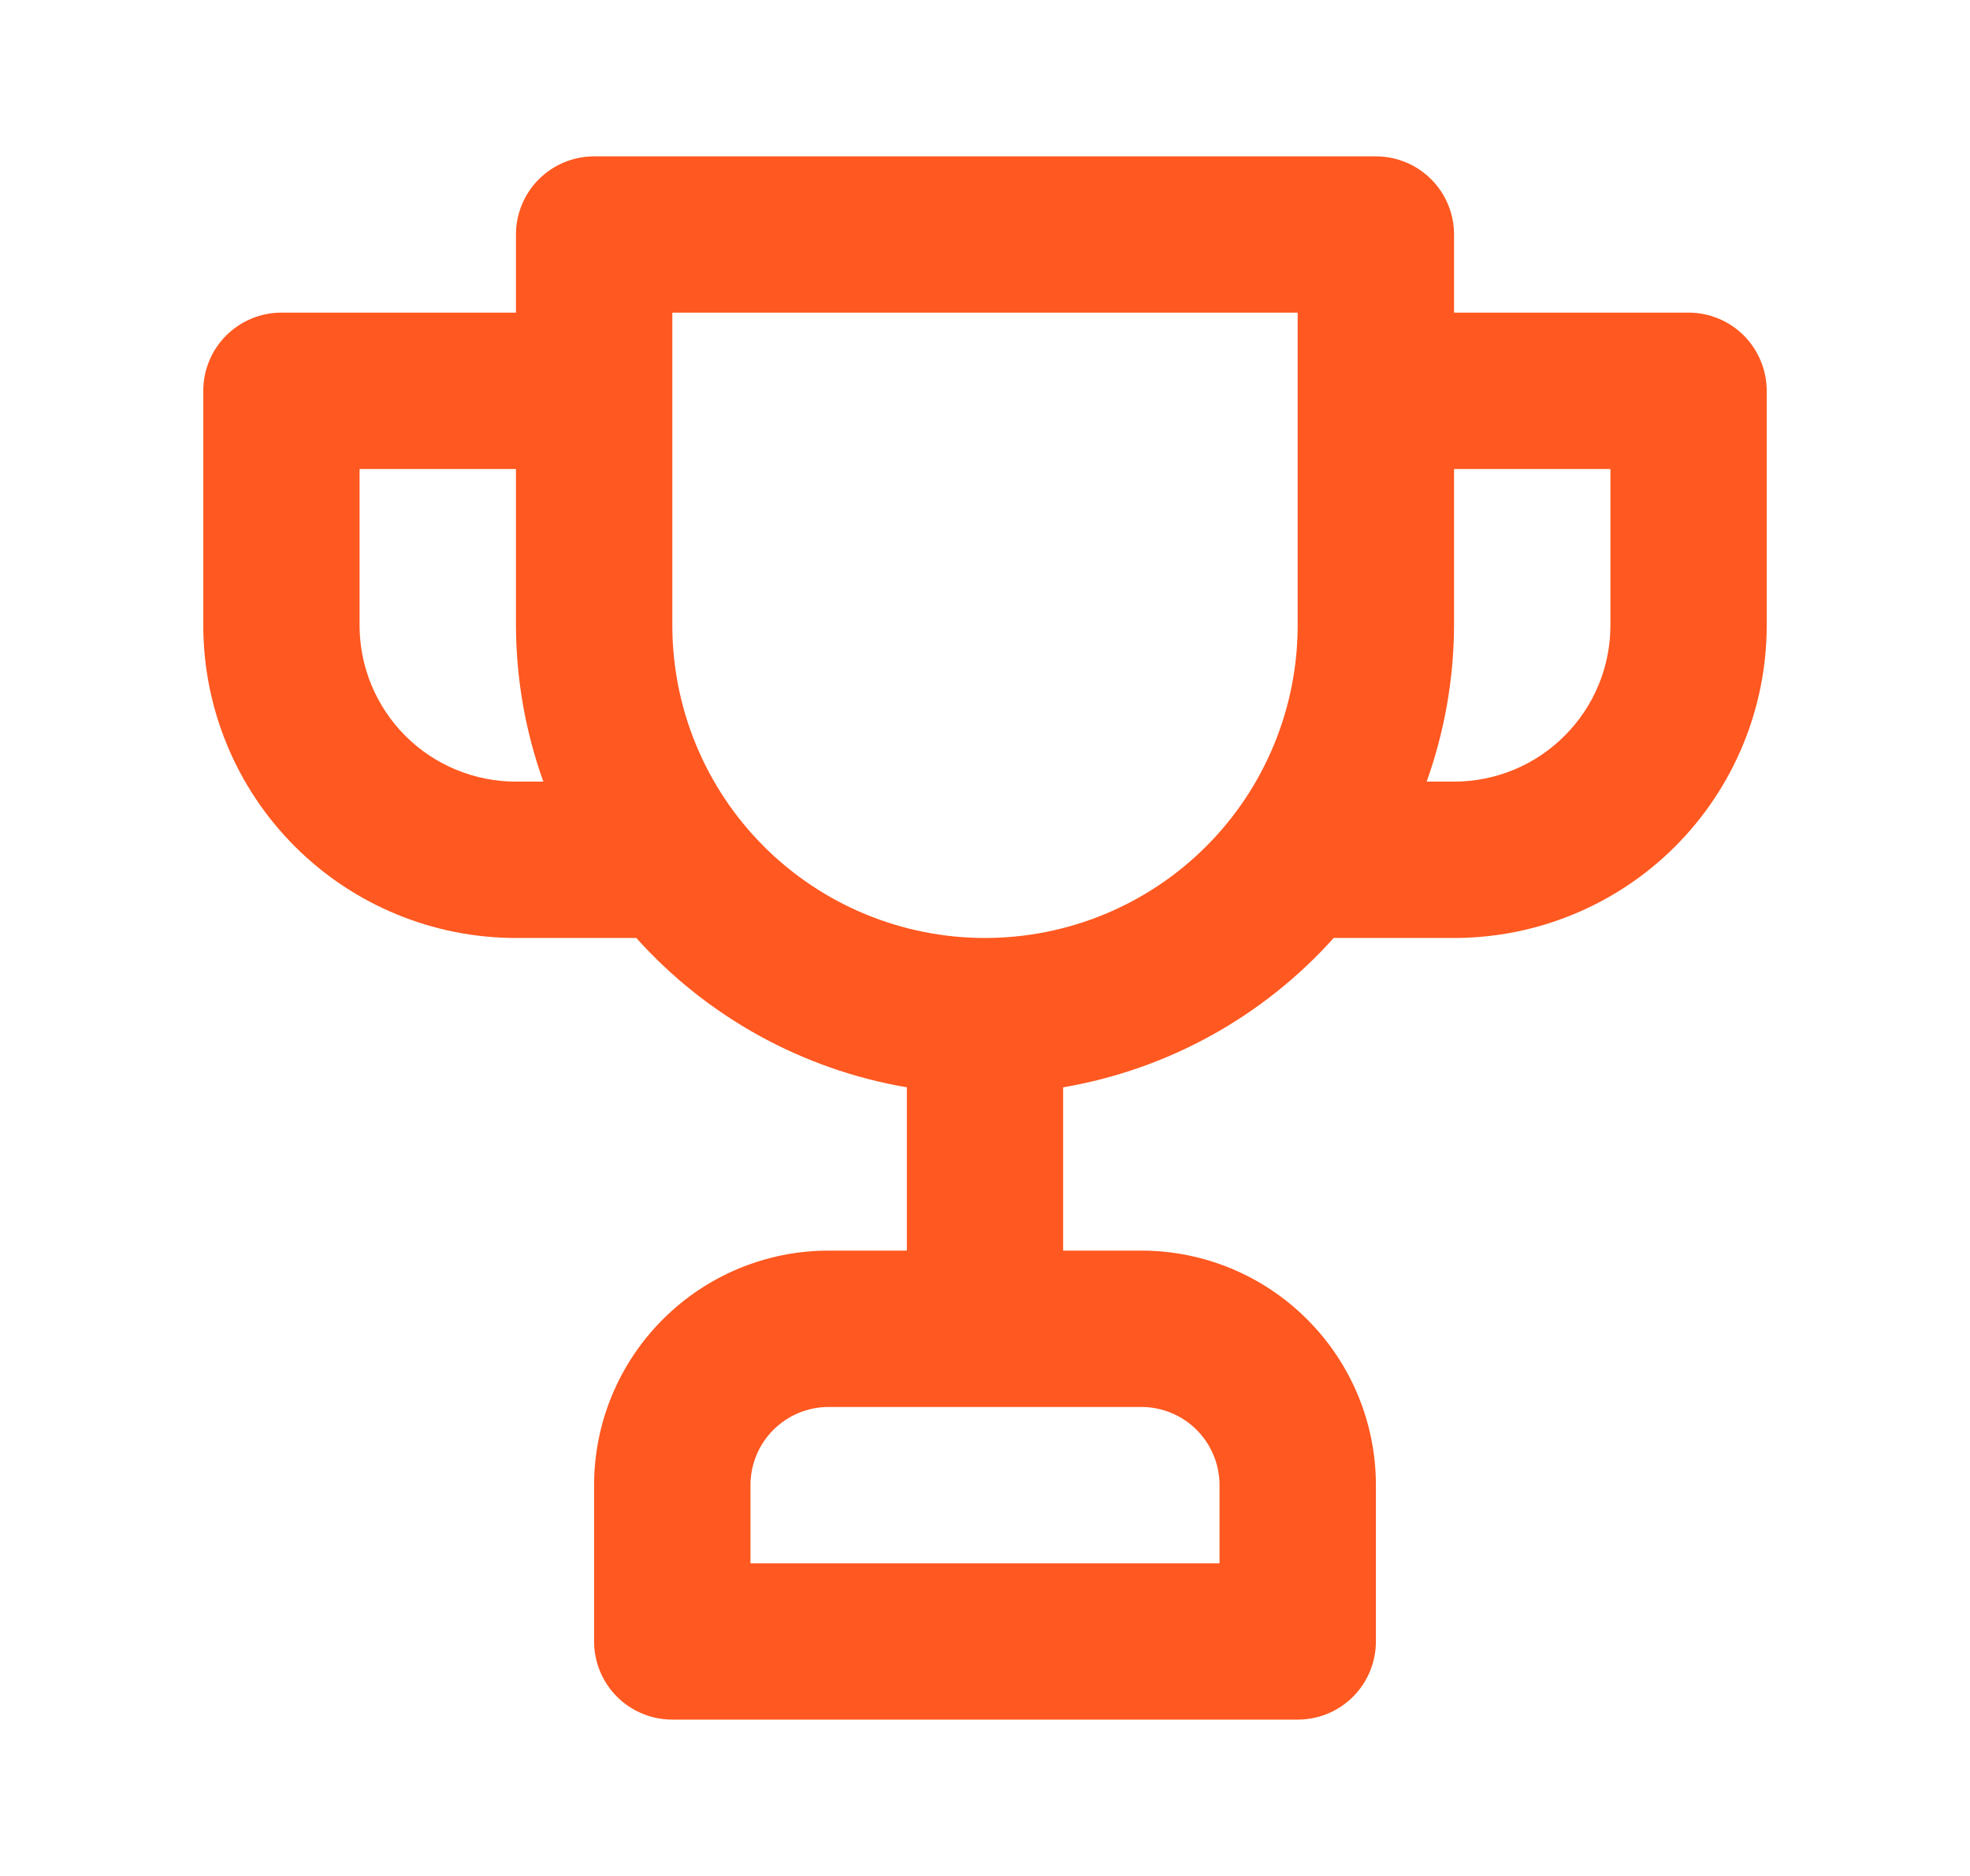 <svg width="21" height="20" viewBox="0 0 21 20" fill="none" xmlns="http://www.w3.org/2000/svg">
<path d="M18 3.333H15.5V2.5C15.5 2.279 15.412 2.067 15.256 1.911C15.1 1.755 14.888 1.667 14.667 1.667H6.333C6.112 1.667 5.9 1.755 5.744 1.911C5.588 2.067 5.5 2.279 5.5 2.5V3.333H3C2.779 3.333 2.567 3.421 2.411 3.577C2.254 3.734 2.167 3.946 2.167 4.167V6.667C2.167 7.551 2.518 8.399 3.143 9.024C3.768 9.649 4.616 10 5.5 10H6.783C7.537 10.841 8.553 11.402 9.667 11.592V13.333H8.833C8.17 13.333 7.534 13.597 7.066 14.066C6.597 14.534 6.333 15.17 6.333 15.833V17.5C6.333 17.721 6.421 17.933 6.577 18.089C6.734 18.246 6.946 18.333 7.167 18.333H13.833C14.054 18.333 14.266 18.246 14.423 18.089C14.579 17.933 14.667 17.721 14.667 17.5V15.833C14.667 15.17 14.403 14.534 13.934 14.066C13.466 13.597 12.83 13.333 12.167 13.333H11.333V11.592C12.447 11.402 13.463 10.841 14.217 10H15.5C16.384 10 17.232 9.649 17.857 9.024C18.482 8.399 18.833 7.551 18.833 6.667V4.167C18.833 3.946 18.745 3.734 18.589 3.577C18.433 3.421 18.221 3.333 18 3.333V3.333ZM5.5 8.333C5.058 8.333 4.634 8.158 4.321 7.845C4.009 7.533 3.833 7.109 3.833 6.667V5H5.5V6.667C5.502 7.235 5.6 7.798 5.792 8.333H5.5ZM12.167 15C12.388 15 12.6 15.088 12.756 15.244C12.912 15.4 13 15.612 13 15.833V16.667H8V15.833C8 15.612 8.088 15.4 8.244 15.244C8.4 15.088 8.612 15 8.833 15H12.167ZM13.833 6.667C13.833 7.551 13.482 8.399 12.857 9.024C12.232 9.649 11.384 10 10.5 10C9.616 10 8.768 9.649 8.143 9.024C7.518 8.399 7.167 7.551 7.167 6.667V3.333H13.833V6.667ZM17.167 6.667C17.167 7.109 16.991 7.533 16.678 7.845C16.366 8.158 15.942 8.333 15.5 8.333H15.208C15.399 7.798 15.498 7.235 15.5 6.667V5H17.167V6.667Z" fill="#FF5820"/>
</svg>
